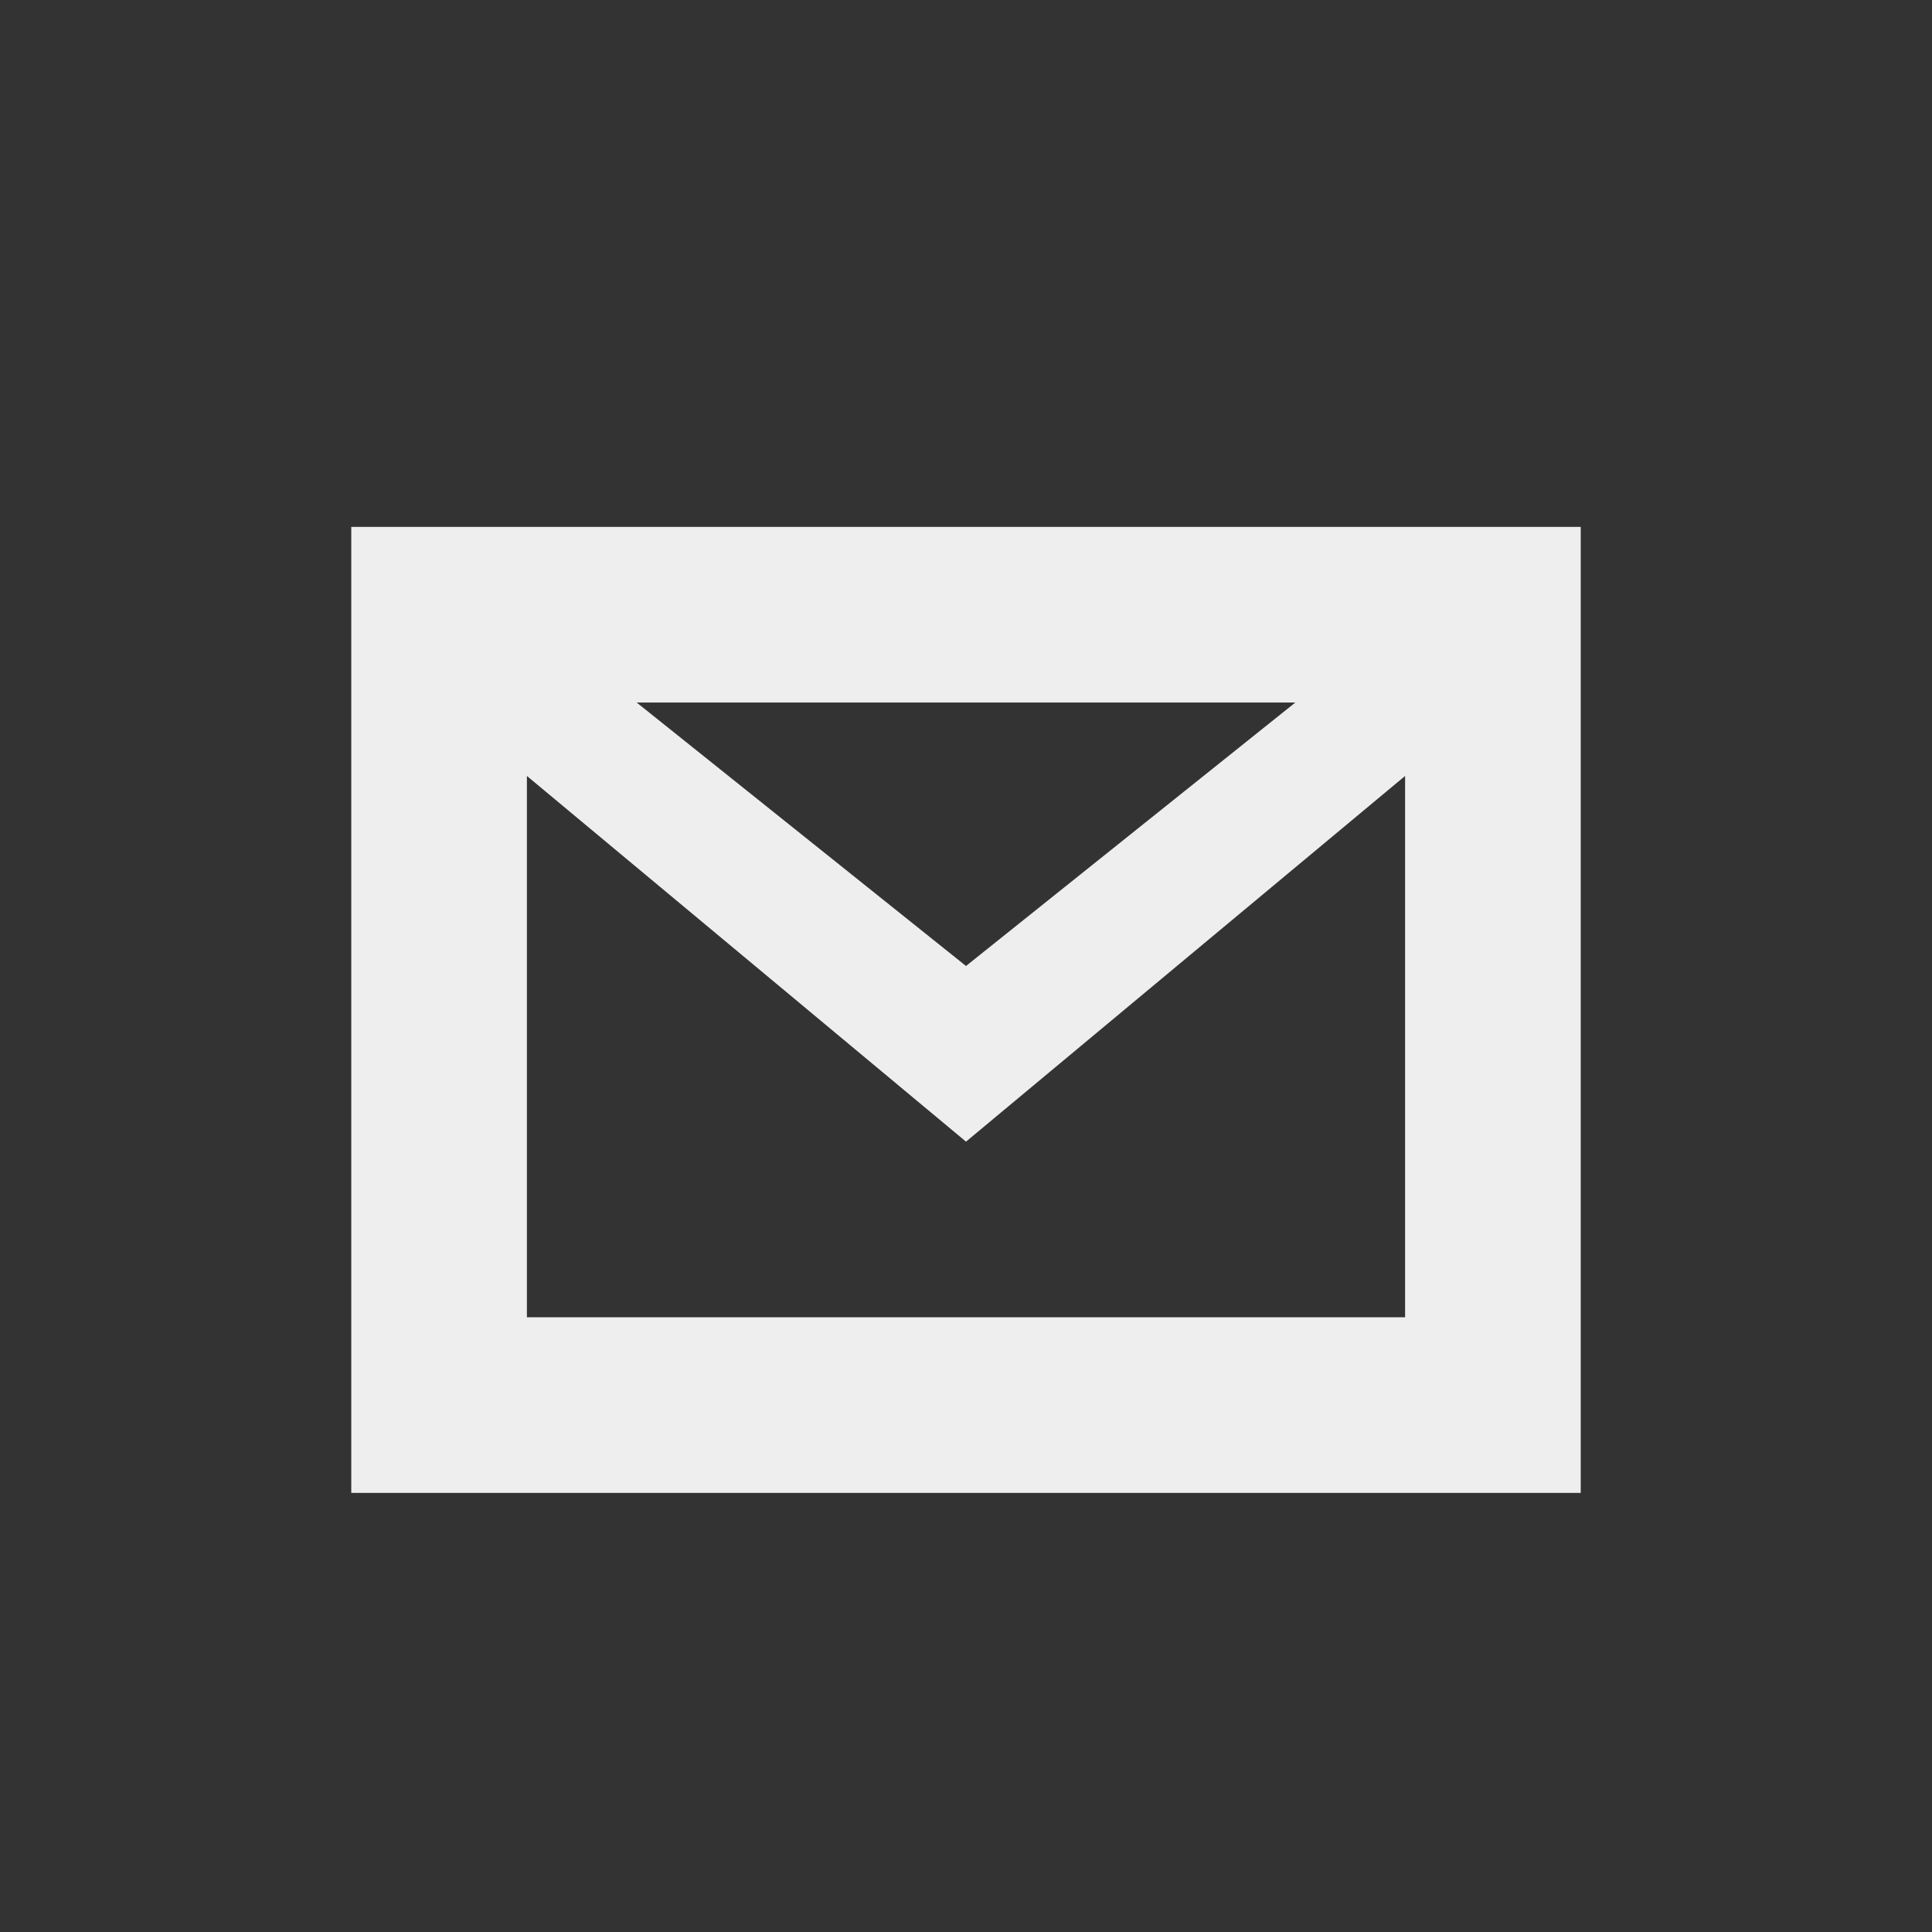 
<svg xmlns="http://www.w3.org/2000/svg" xmlns:xlink="http://www.w3.org/1999/xlink" width="22px" height="22px" viewBox="0 0 22 22" version="1.1">
<rect x="0" y="0" width="22" height="22" fill="#333333" stroke="none"/>
<g id="surface1">
<defs>
  <style id="current-color-scheme" type="text/css">
   .ColorScheme-Text { color:#eeeeee; } .ColorScheme-Highlight { color:#424242; }
  </style>
 </defs>
<path style="fill:currentColor" class="ColorScheme-Text" d="M 4 6 L 4 17 L 18 17 L 18 6 Z M 7.25 8 L 14.75 8 L 11 11 Z M 6 8.836 L 11 13 L 16 8.836 L 16 15 L 6 15 Z M 6 8.836 "/>
</g>
</svg>

